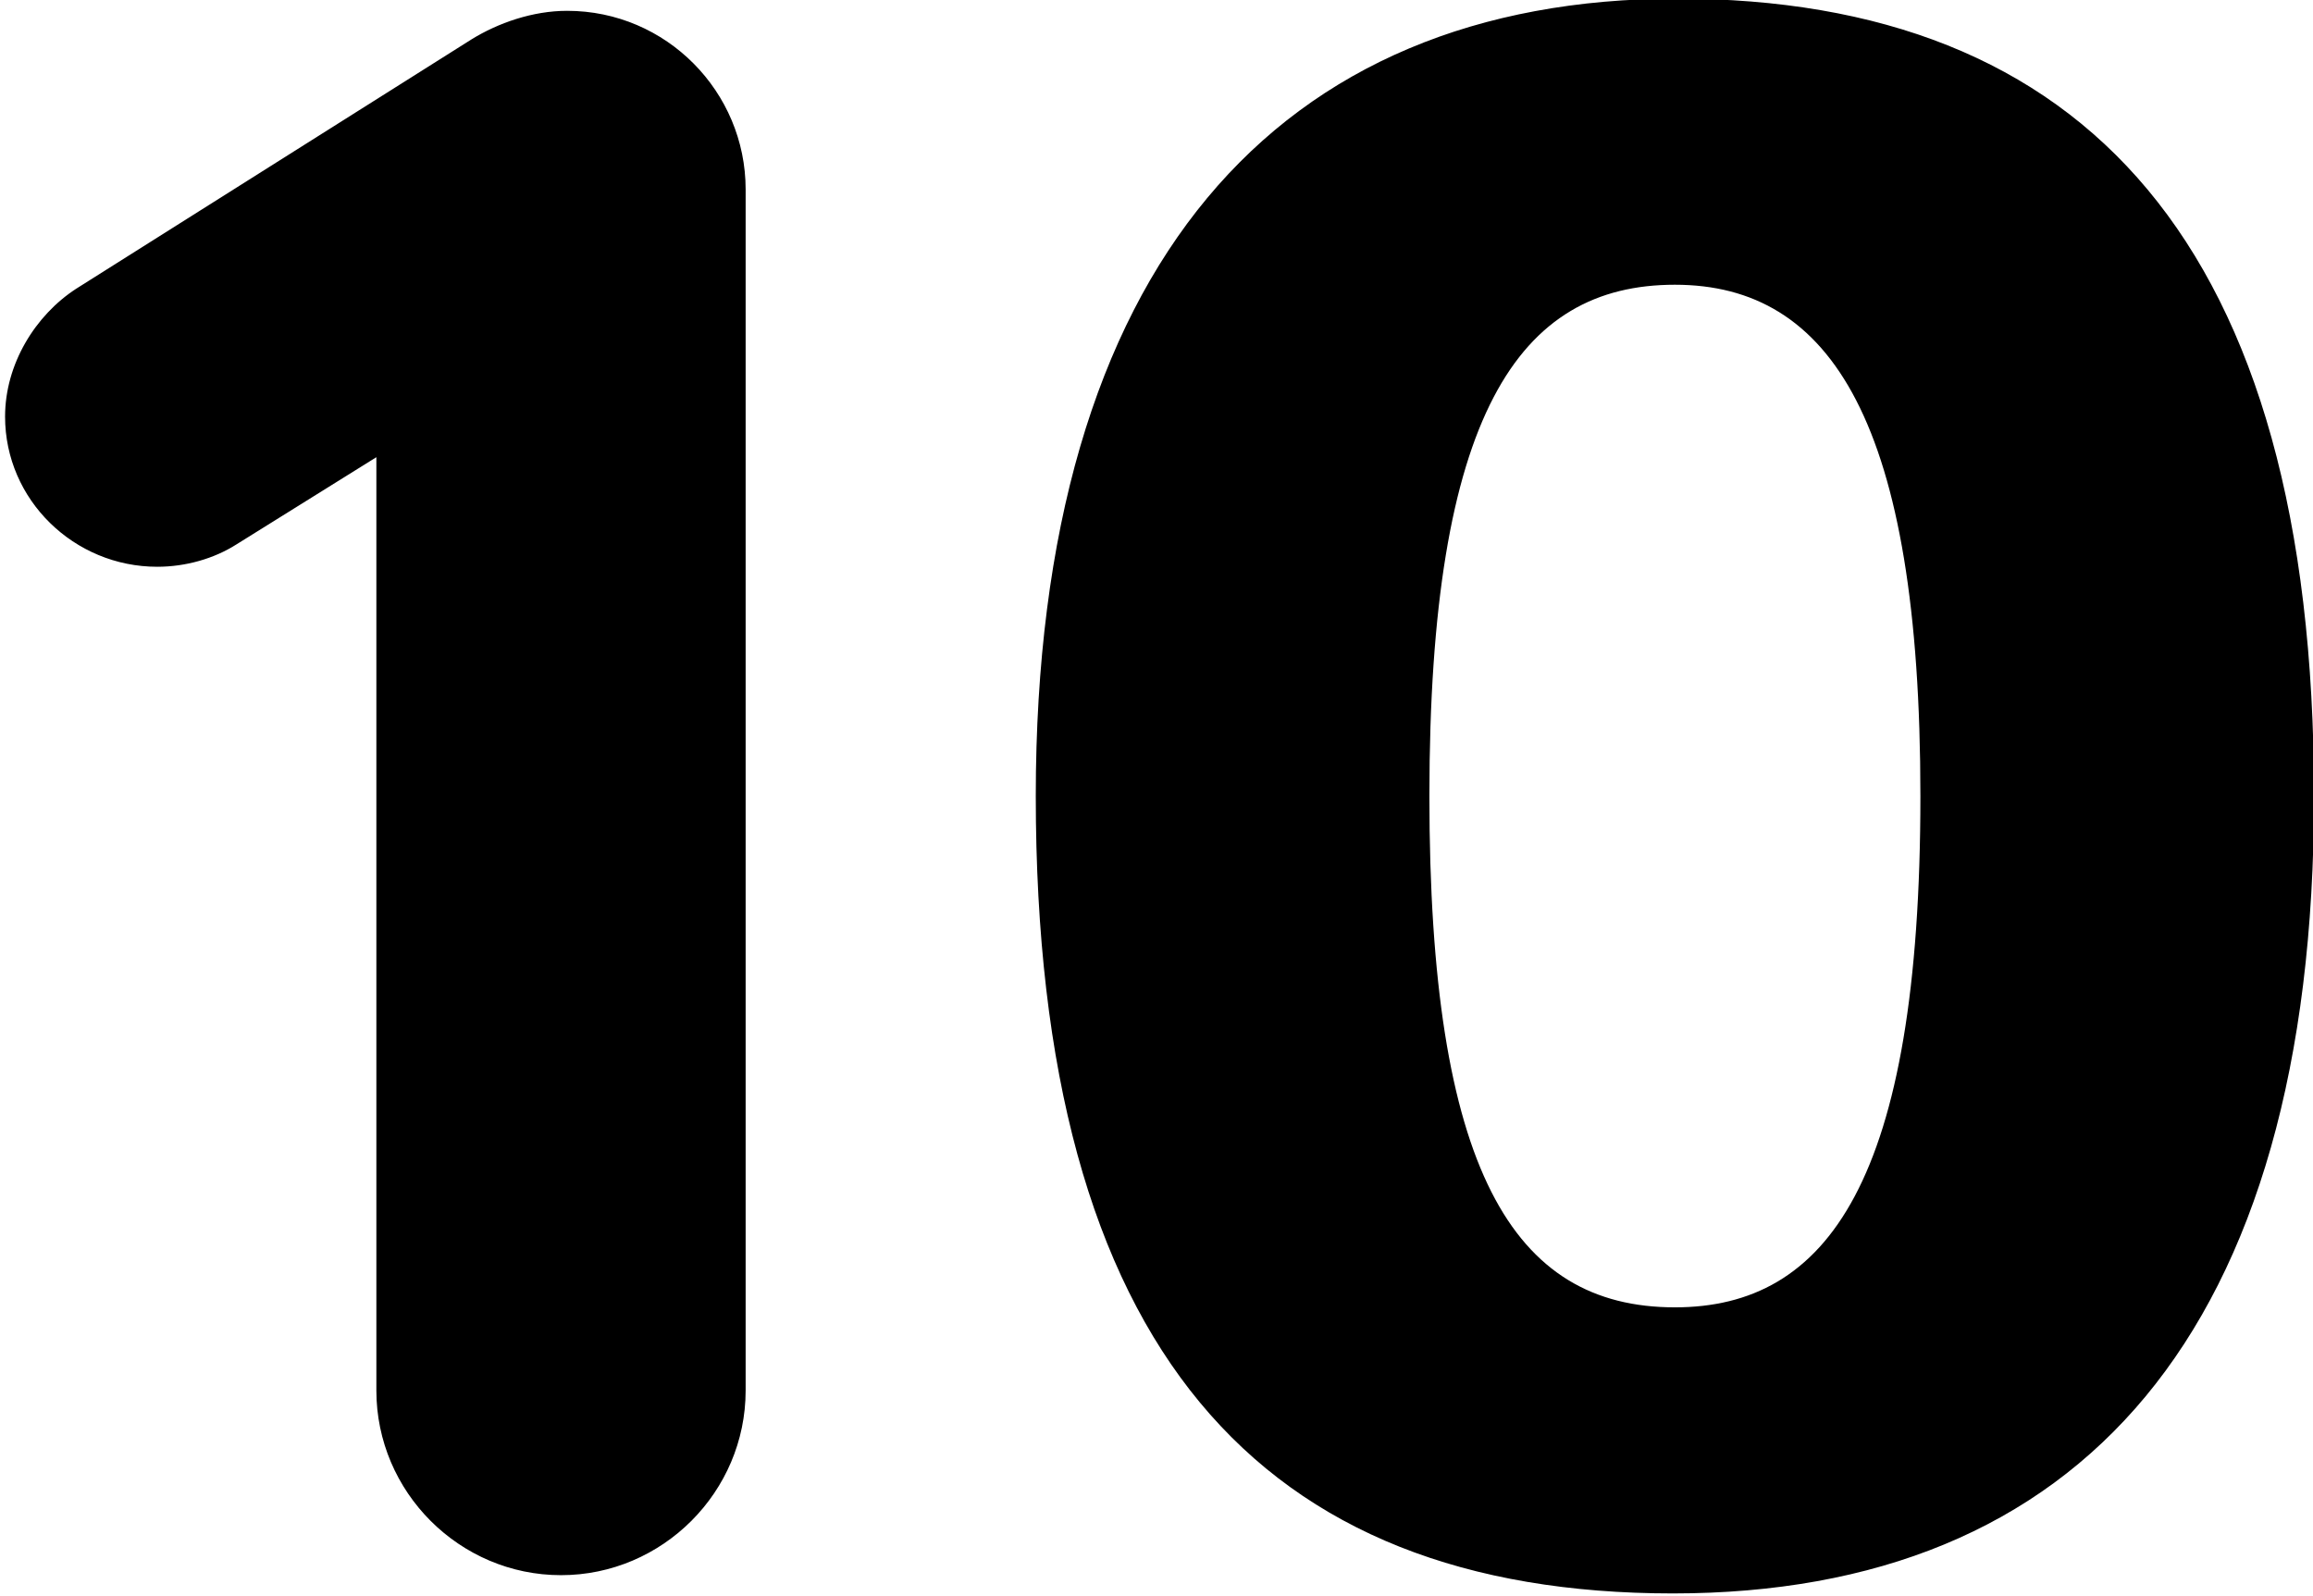 <svg xmlns="http://www.w3.org/2000/svg" viewBox="0 0 342 236" width="342" height="236">
	<style>
		tspan { white-space:pre }
	</style>
	<path id="10 " fill="#000000" d="M0.75 61.6C0.75 73.9 10.95 83.8 23.25 83.8C27.45 83.8 31.65 82.6 34.95 80.5L55.65 67.6L55.65 205.6C55.65 220.6 67.95 232.9 82.95 232.9C97.95 232.9 110.25 220.6 110.25 205.6L110.25 28C110.25 13.6 98.55 1.6 83.85 1.6C78.75 1.6 73.65 3.4 69.75 5.8L11.25 42.7C5.25 46.6 0.75 53.8 0.75 61.6ZM153.15 117.7C153.15 199.6 186.45 235.6 247.35 235.6C307.35 235.6 342.15 197.2 342.15 117.7C342.15 35.8 307.95 -0.2 247.95 -0.2C189.15 -0.2 153.15 39.1 153.15 117.7ZM211.35 117.7C211.35 61.3 224.55 42.1 247.65 42.1C270.75 42.1 283.95 62.5 283.95 117.7C283.95 174.7 270.15 193.3 247.65 193.3C223.65 193.3 211.35 172.9 211.35 117.7Z" />
</svg>